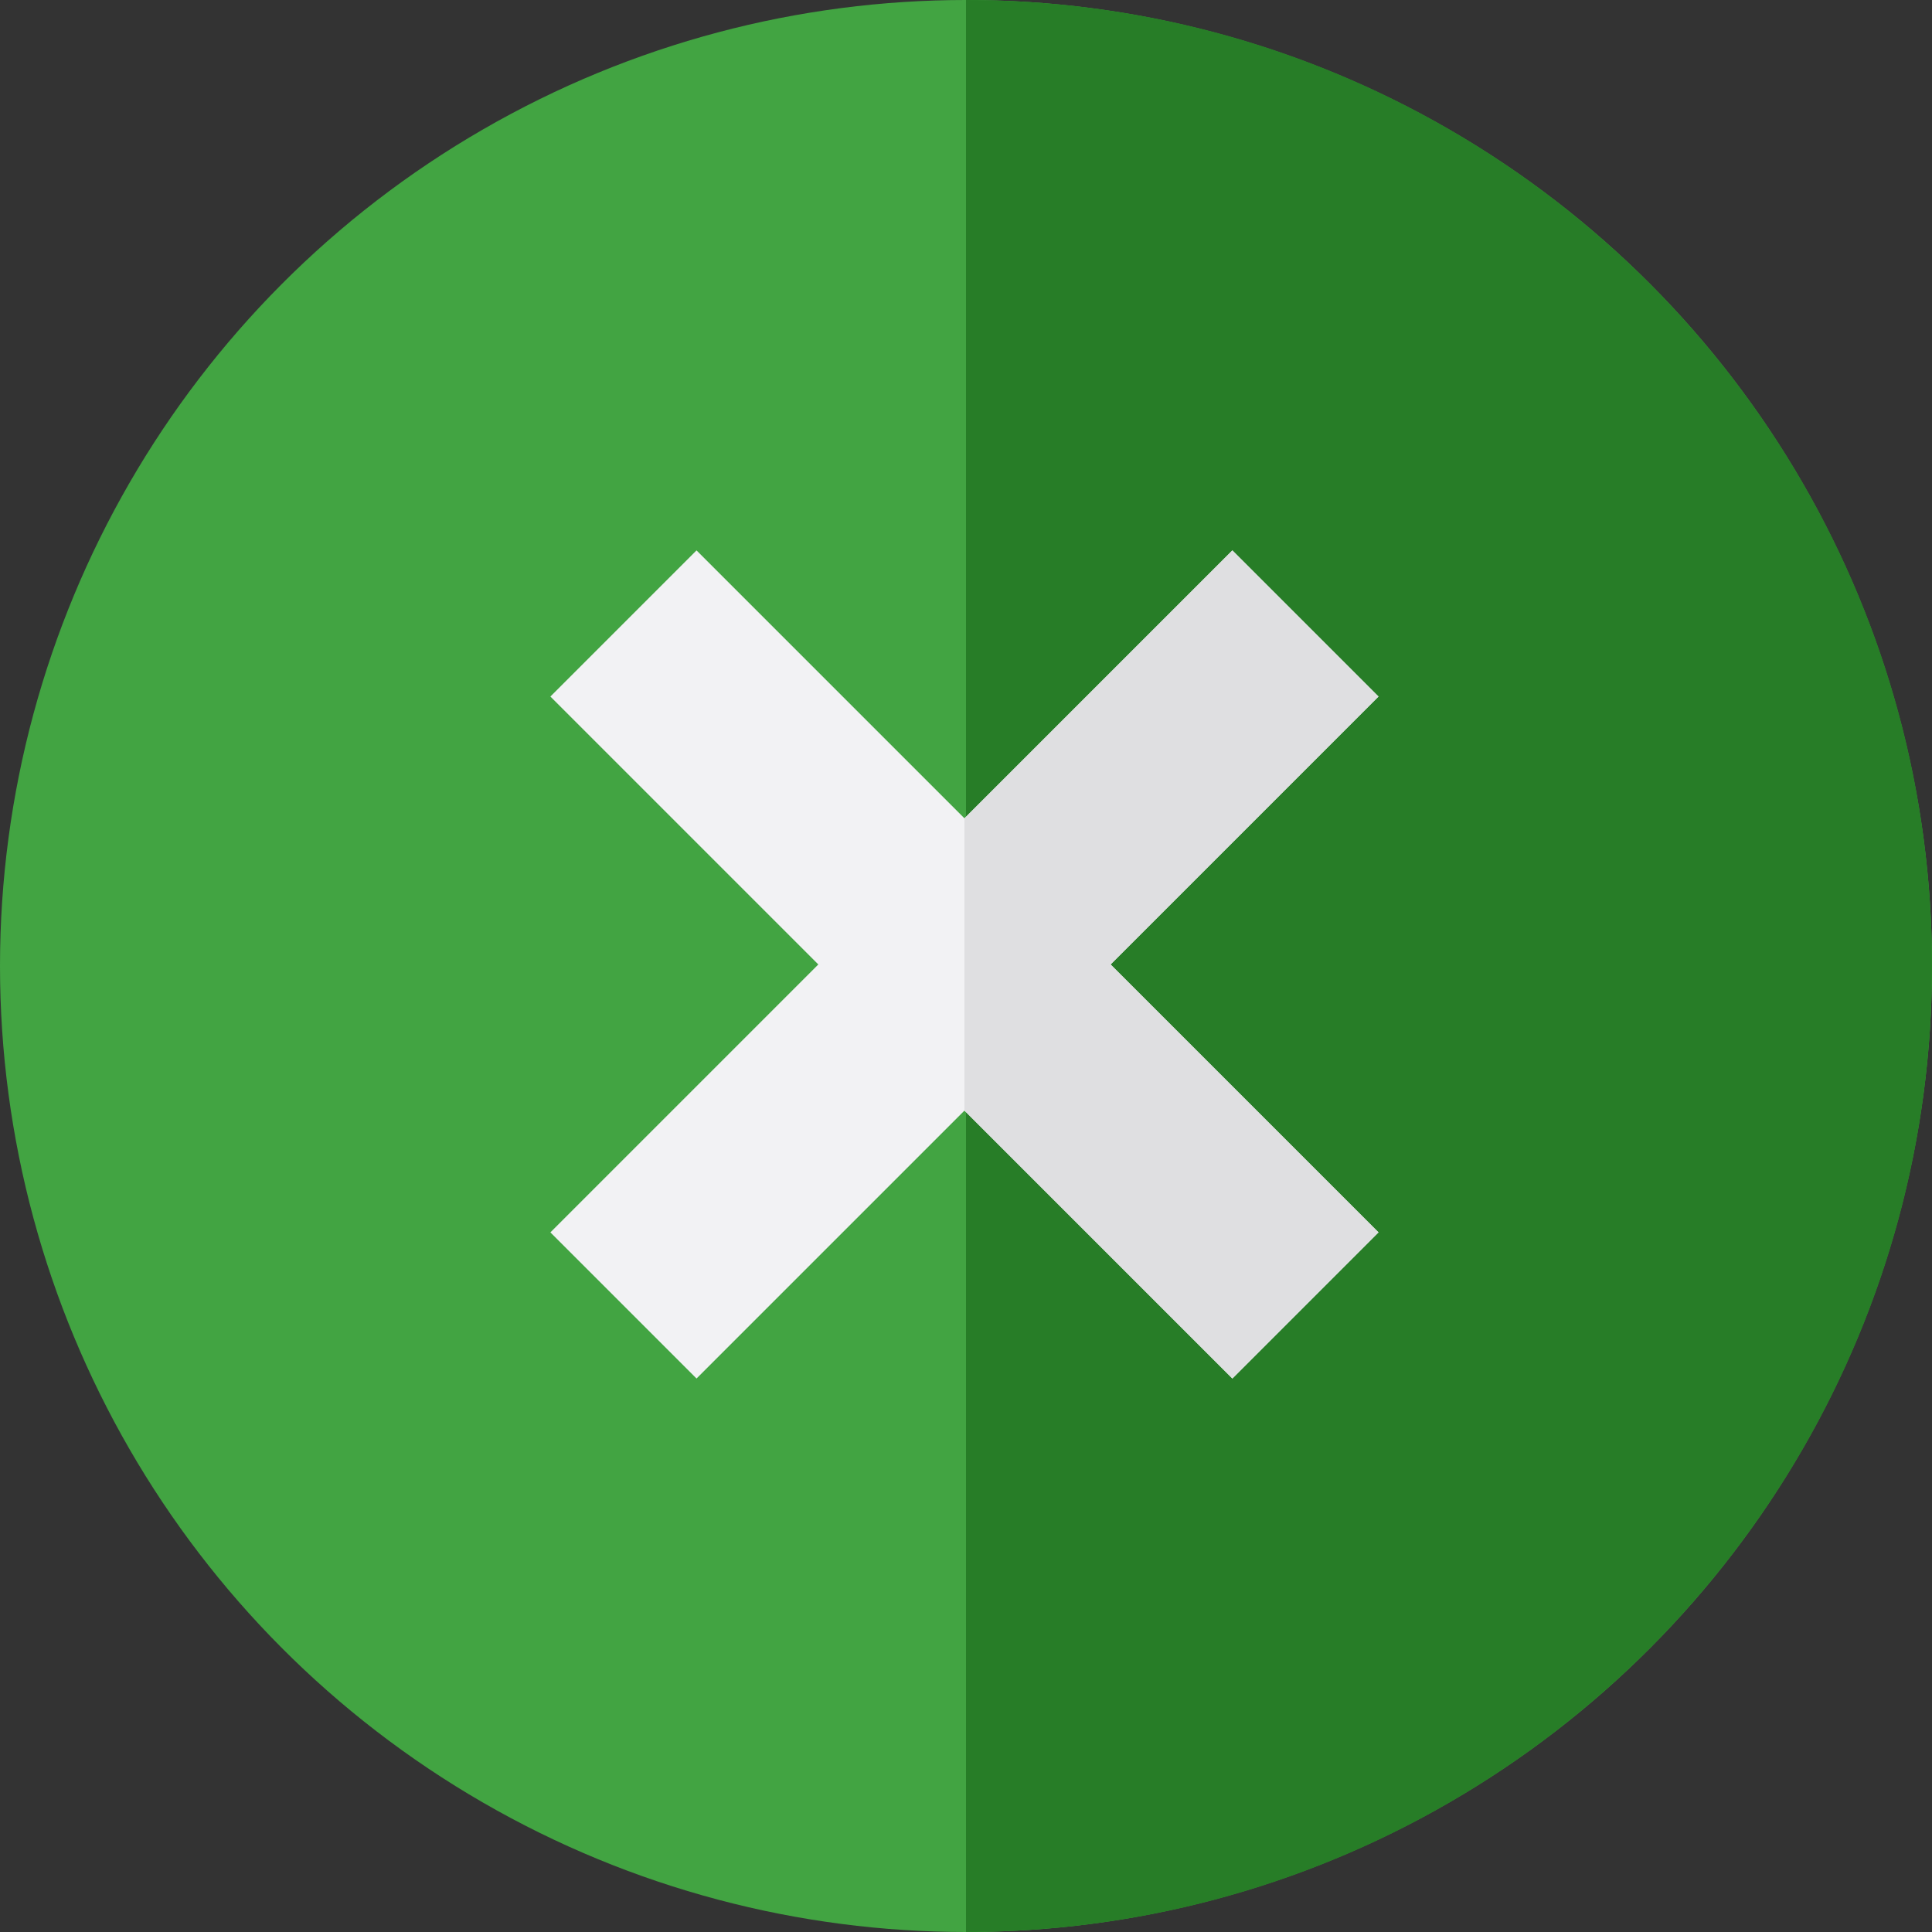 <?xml version="1.0" encoding="UTF-8" standalone="no"?>
<!-- Generator: Adobe Illustrator 19.0.0, SVG Export Plug-In . SVG Version: 6.00 Build 0)  -->

<svg
   version="1.1"
   id="Layer_1"
   x="0px"
   y="0px"
   viewBox="0 0 20 20"
   xml:space="preserve"
   sodipodi:docname="success_close.svg"
   width="20"
   height="20"
   inkscape:version="1.1.1 (3bf5ae0d25, 2021-09-20)"
   xmlns:inkscape="http://www.inkscape.org/namespaces/inkscape"
   xmlns:sodipodi="http://sodipodi.sourceforge.net/DTD/sodipodi-0.dtd"
   xmlns="http://www.w3.org/2000/svg"
   xmlns:svg="http://www.w3.org/2000/svg"
   xmlns:rdf="http://www.w3.org/1999/02/22-rdf-syntax-ns#"
   xmlns:cc="http://creativecommons.org/ns#"
   xmlns:dc="http://purl.org/dc/elements/1.1/"><rect x="0" y="0" width="20" height="20" fill="#333333" stroke="none"/><defs
   id="defs43" /><sodipodi:namedview
   pagecolor="#ffffff"
   bordercolor="#666666"
   borderopacity="1"
   objecttolerance="10"
   gridtolerance="10"
   guidetolerance="10"
   inkscape:pageopacity="0"
   inkscape:pageshadow="2"
   inkscape:window-width="1920"
   inkscape:window-height="1017"
   id="namedview41"
   showgrid="false"
   fit-margin-top="0"
   fit-margin-left="0"
   fit-margin-right="0"
   fit-margin-bottom="0"
   showborder="false"
   inkscape:zoom="18"
   inkscape:cx="4.5555556"
   inkscape:cy="14.972222"
   inkscape:window-x="-8"
   inkscape:window-y="32"
   inkscape:window-maximized="1"
   inkscape:current-layer="Layer_1"
   inkscape:pagecheckerboard="0" />
<circle
   style="fill:#42a442;stroke-width:0.039;fill-opacity:1"
   cx="10"
   cy="10"
   r="10"
   id="circle2" />
<path
   style="fill:#277d27;stroke-width:0.039;fill-opacity:1"
   d="M 10,0 V 20 C 15.523,20 20,15.523 20,10 20,4.477 15.523,0 10,0 Z"
   id="path4"
   inkscape:connector-curvature="0" />
<polygon
   style="fill:#f2f2f4"
   points="146.096,327.115 184.885,365.904 256,294.789 327.115,365.904 365.904,327.115 294.789,256 365.904,184.885 327.115,146.096 256,217.211 184.885,146.096 146.096,184.885 217.211,256 "
   id="polygon6"
   transform="scale(0.039)" />
<polygon
   style="fill:#dfdfe1"
   points="294.789,256 365.904,184.885 327.115,146.096 256,217.211 256,294.789 327.115,365.904 365.904,327.115 "
   id="polygon8"
   transform="scale(0.039)" />
<g
   id="g10"
   transform="scale(0.039)">
</g>
<g
   id="g12"
   transform="scale(0.039)">
</g>
<g
   id="g14"
   transform="scale(0.039)">
</g>
<g
   id="g16"
   transform="scale(0.039)">
</g>
<g
   id="g18"
   transform="scale(0.039)">
</g>
<g
   id="g20"
   transform="scale(0.039)">
</g>
<g
   id="g22"
   transform="scale(0.039)">
</g>
<g
   id="g24"
   transform="scale(0.039)">
</g>
<g
   id="g26"
   transform="scale(0.039)">
</g>
<g
   id="g28"
   transform="scale(0.039)">
</g>
<g
   id="g30"
   transform="scale(0.039)">
</g>
<g
   id="g32"
   transform="scale(0.039)">
</g>
<g
   id="g34"
   transform="scale(0.039)">
</g>
<g
   id="g36"
   transform="scale(0.039)">
</g>
<g
   id="g38"
   transform="scale(0.039)">
</g>
</svg>
